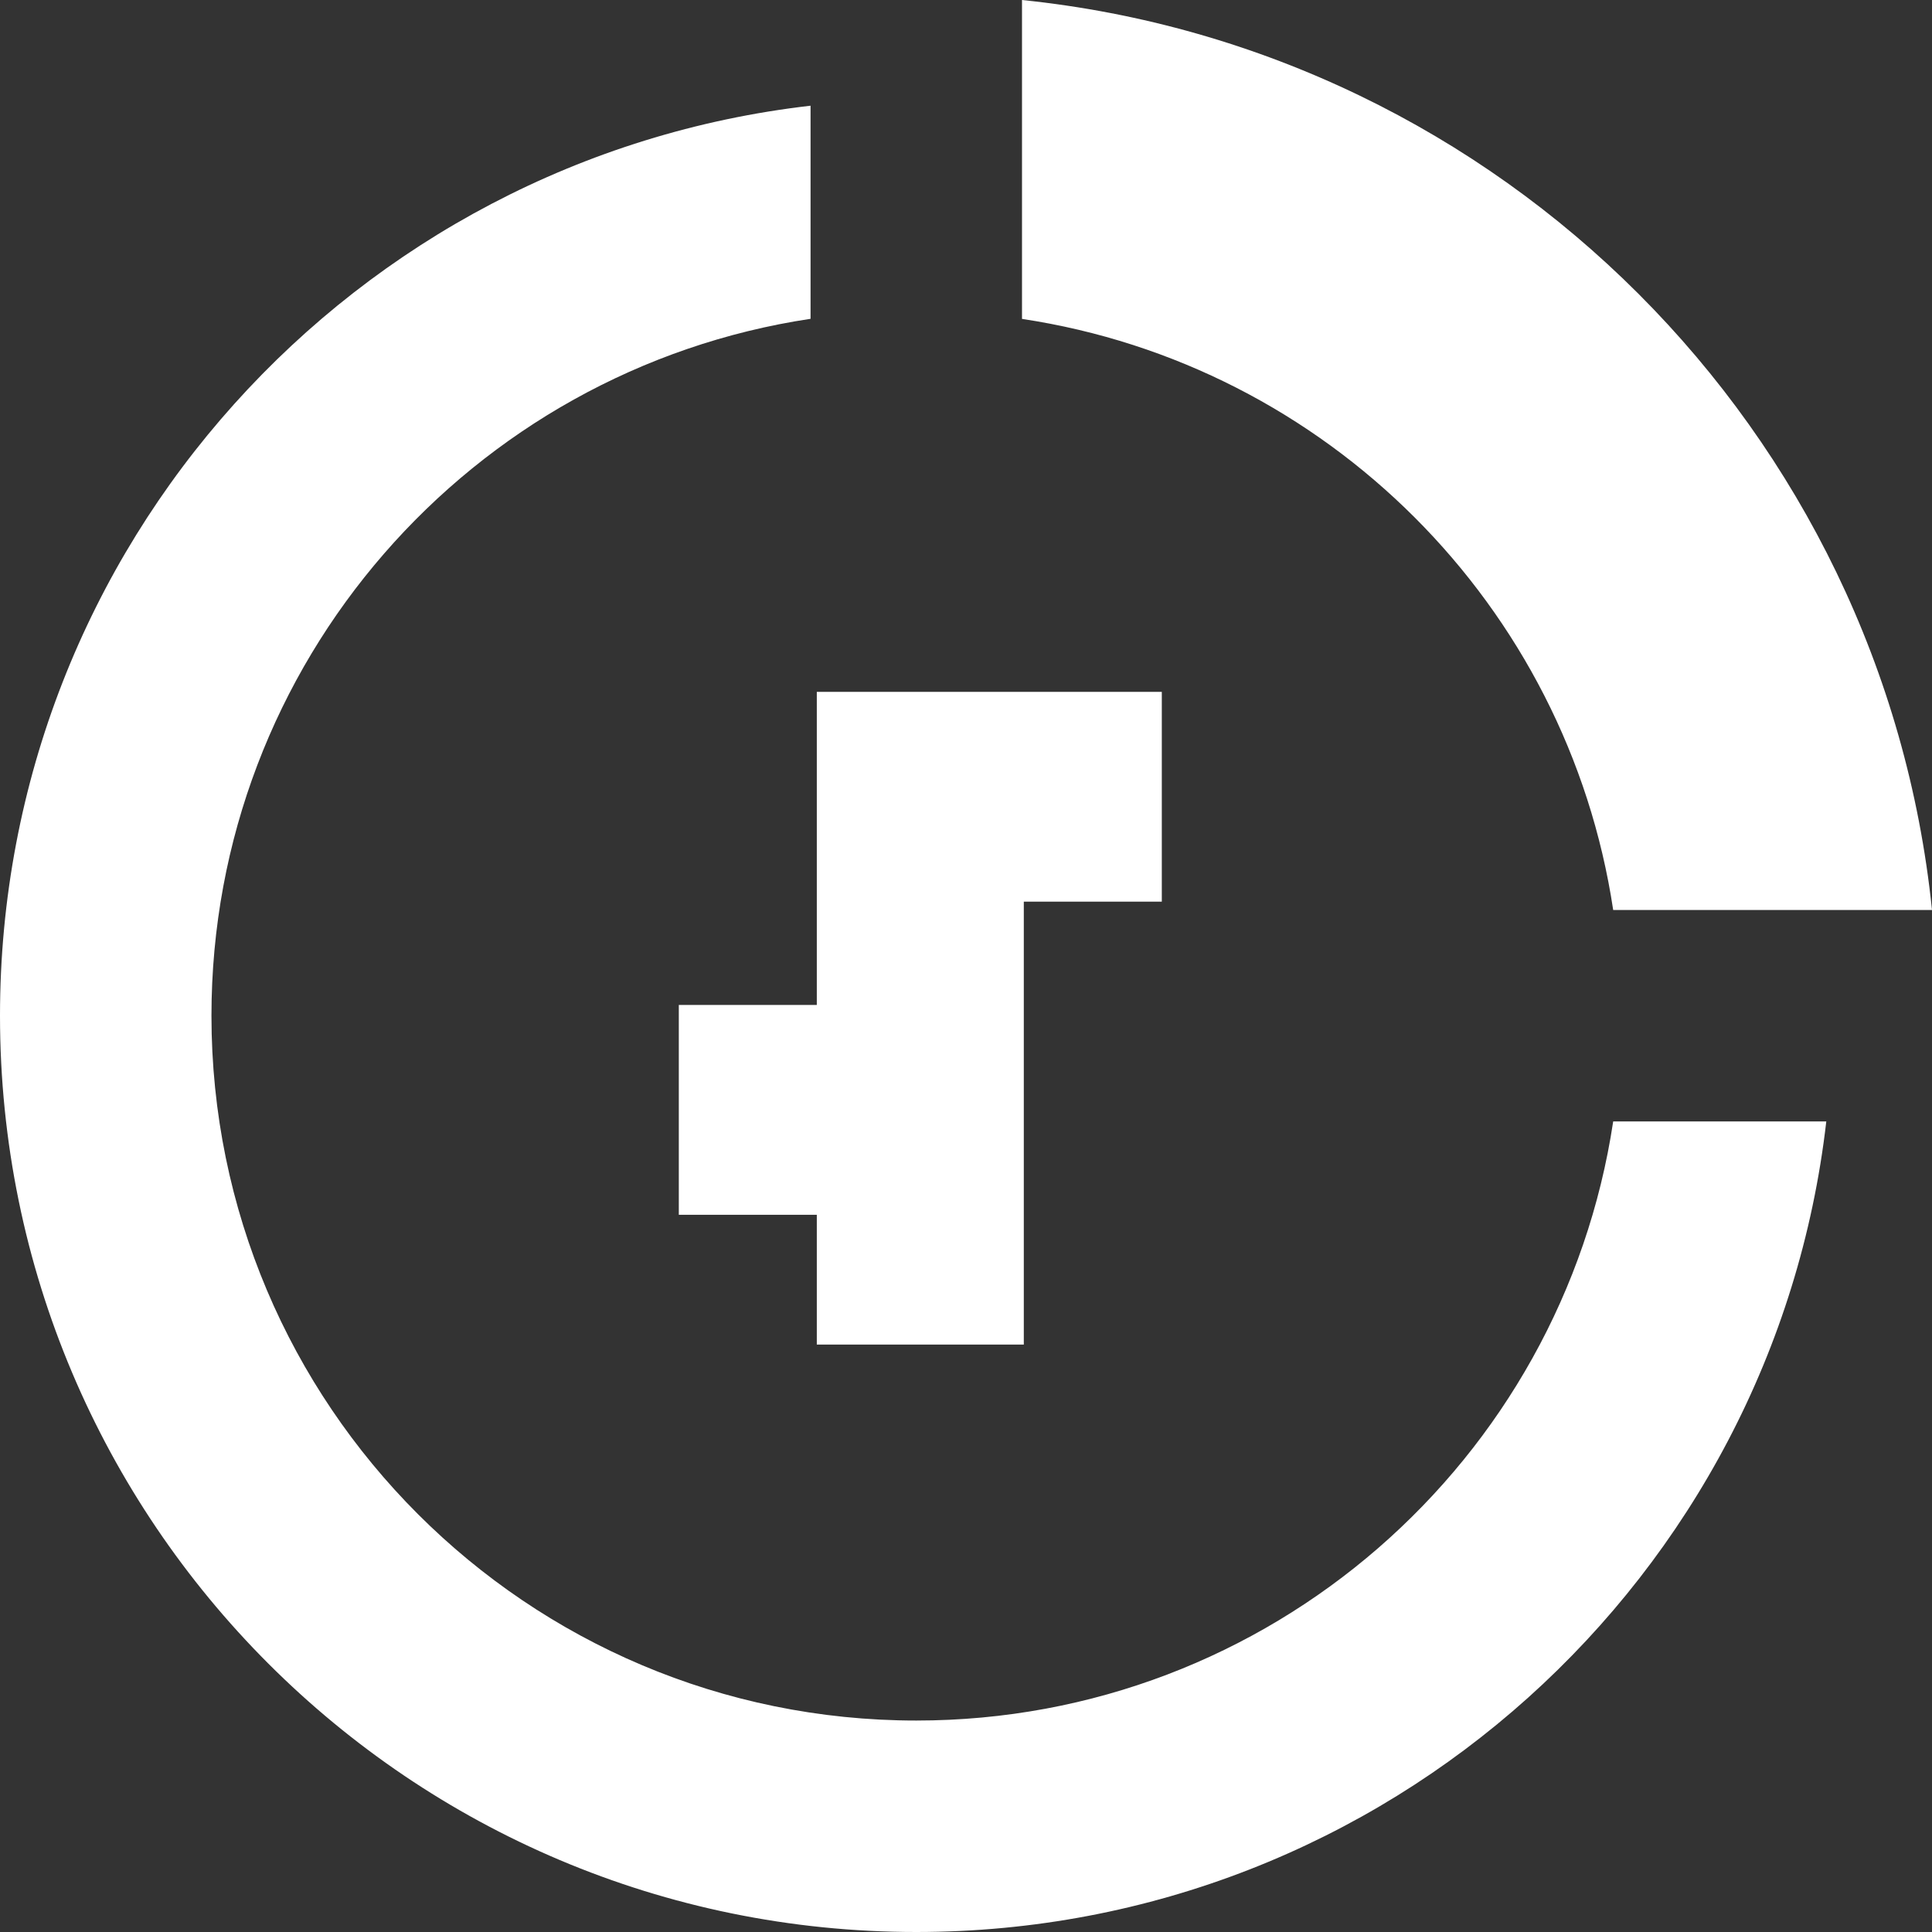 <?xml version="1.0" encoding="UTF-8"?>
<svg width="140px" height="140px" viewBox="0 0 140 140" version="1.1" xmlns="http://www.w3.org/2000/svg" xmlns:xlink="http://www.w3.org/1999/xlink">
    <rect x="0" y="0" width="140" height="140" fill="#333333" stroke="none"/>
    <!-- Generator: Sketch 55 (78076) - https://sketchapp.com -->
    <title>形状结合</title>
    <desc>Created with Sketch.</desc>
    <g id="页面1" stroke="none" stroke-width="1" fill="none" fill-rule="evenodd">
        <g id="关于玉符" transform="translate(-650, -128)" fill="#FFFFFF" fill-rule="nonzero">
            <path d="M734.189,193.338 L724.189,193.338 L724.189,225.432 L709.189,225.432 L709.189,216.027 L699.189,216.027 L699.189,200.824 L709.189,200.824 L709.189,178.135 L734.189,178.135 L734.189,193.338 Z M790,193.942 L766.898,193.942 C763.577,171.869 746.131,154.431 724.058,151.109 L724.058,128 C758.807,131.574 786.426,159.193 790,193.942 Z M665.323,201.602 C665.323,229.809 688.189,252.677 716.398,252.677 C742.001,252.677 763.201,233.836 766.898,209.264 L782.34,209.264 C778.539,242.322 750.474,268 716.398,268 C679.727,268 650,238.273 650,201.602 C650,167.526 675.678,139.461 708.736,135.66 L708.736,151.102 C684.164,154.799 665.323,175.999 665.323,201.602 Z" id="形状结合"></path>
        </g>
    </g>
</svg>